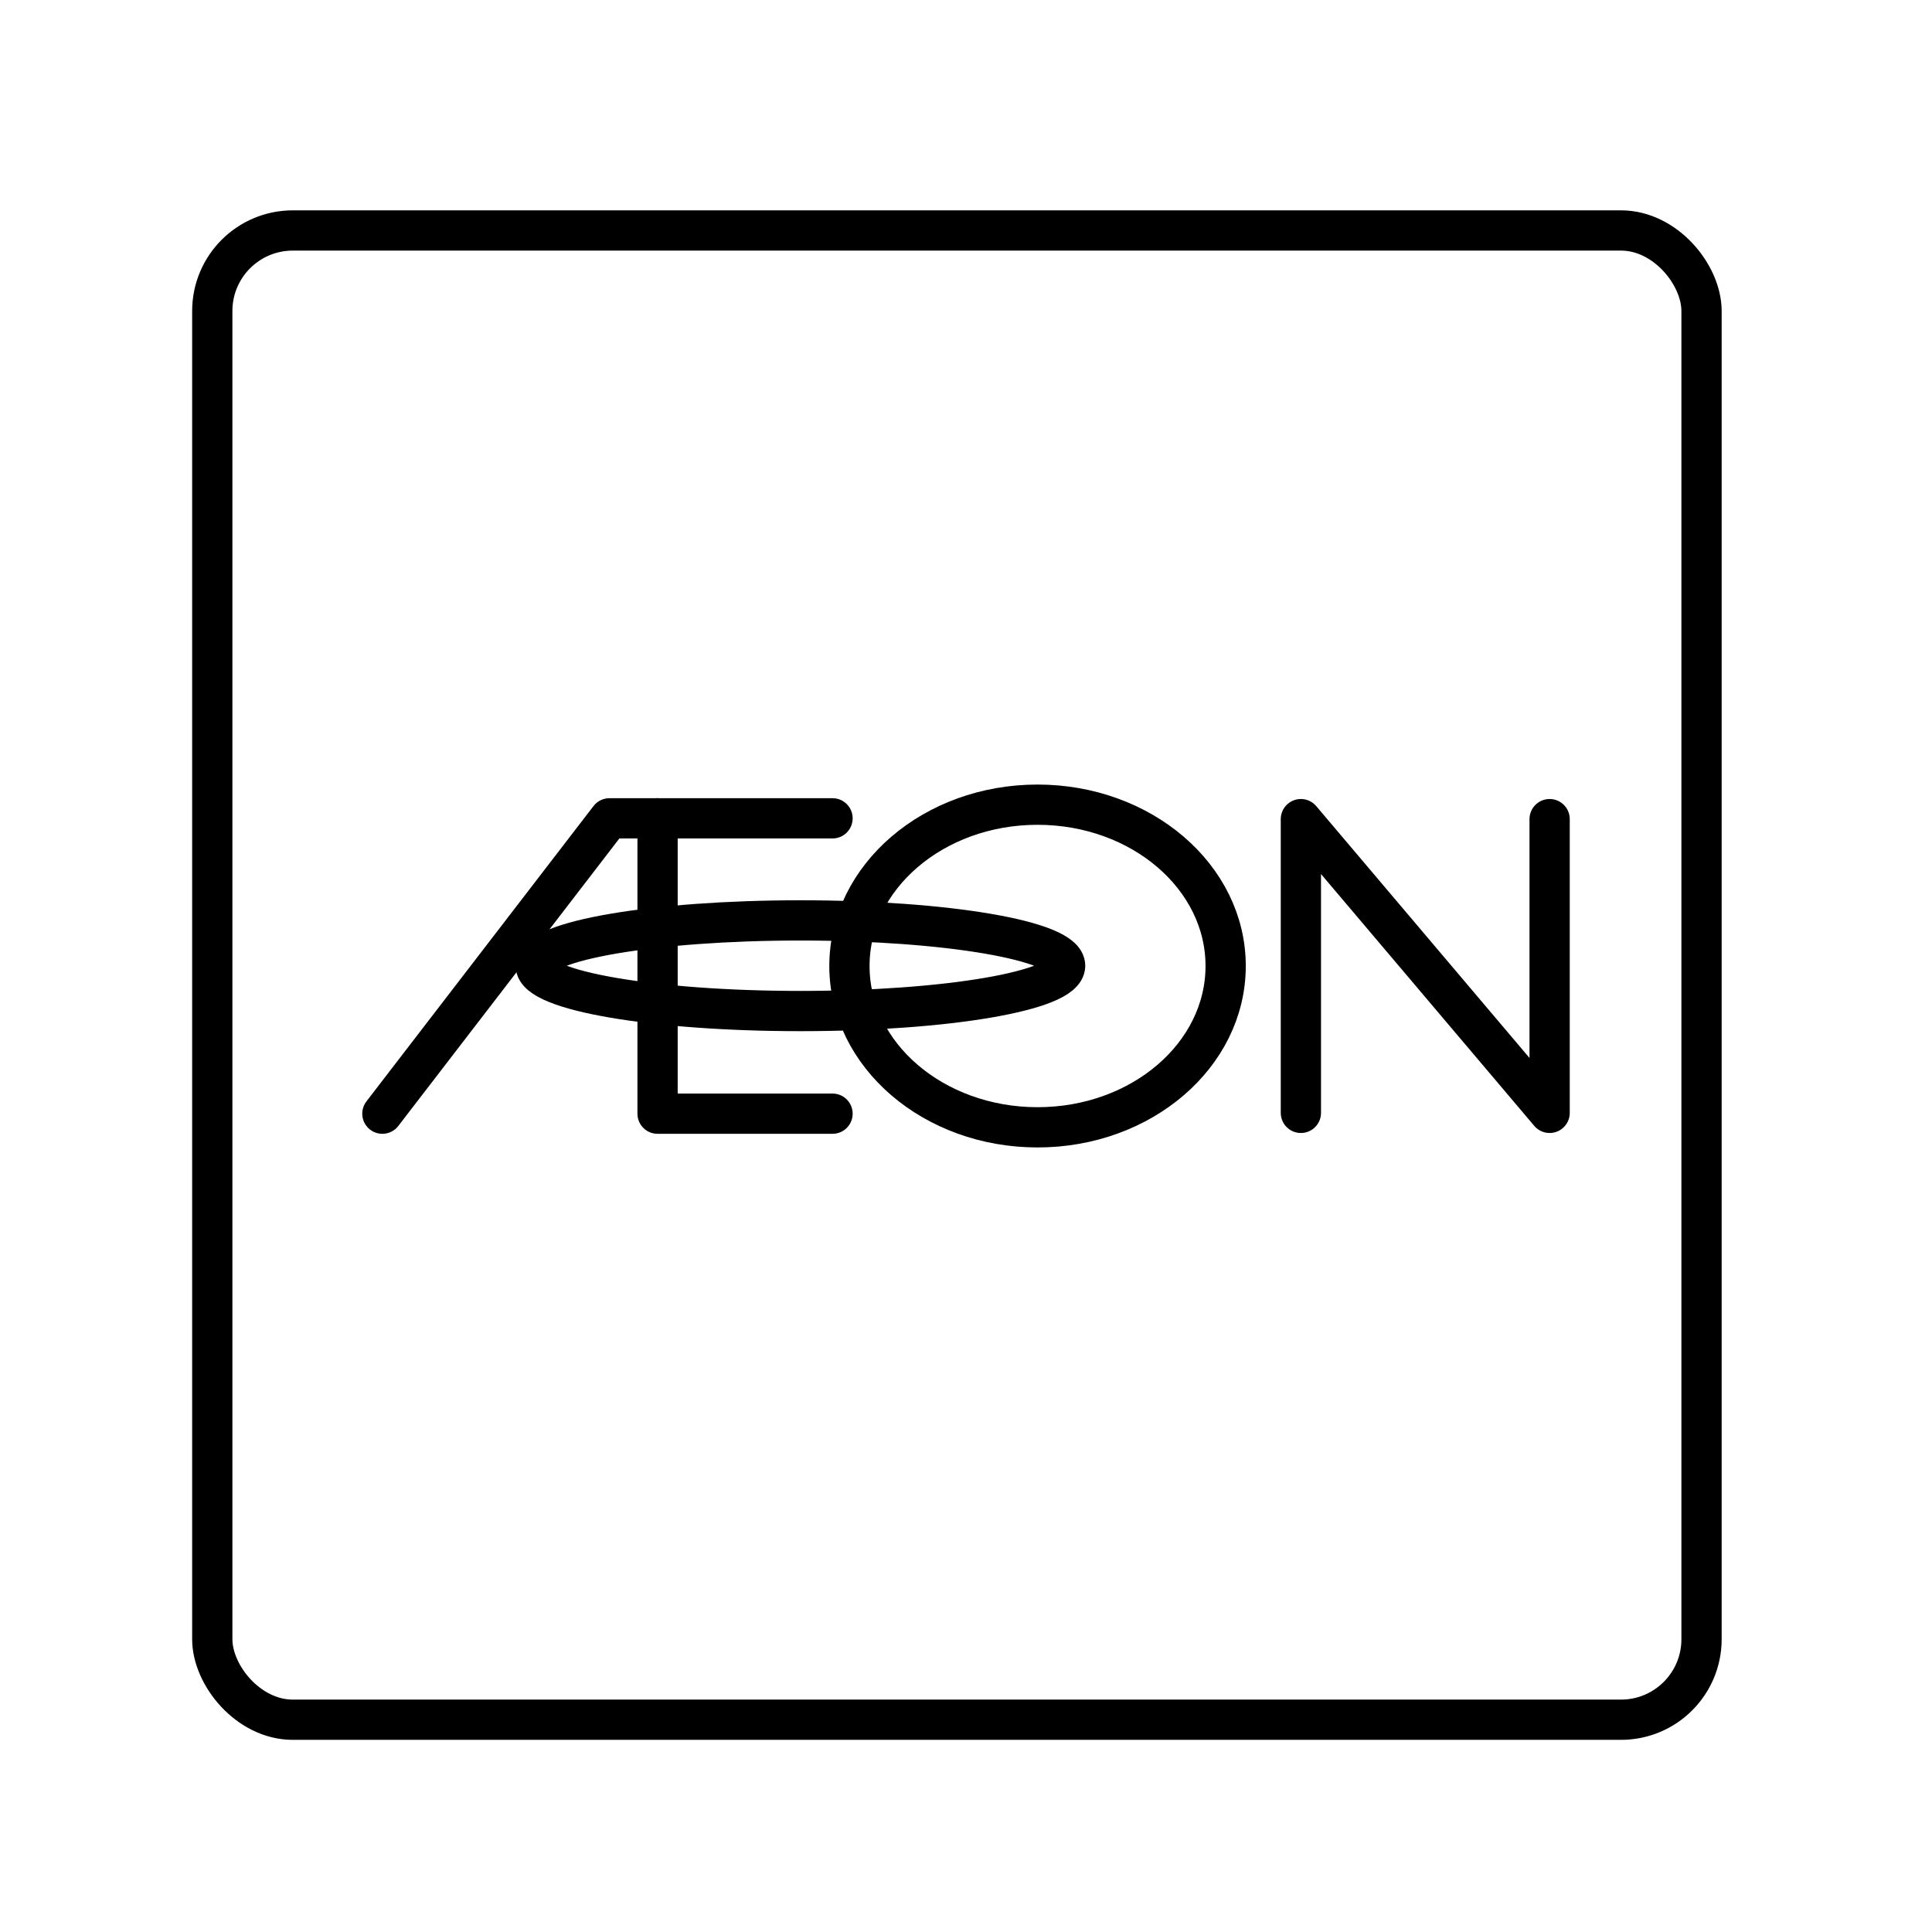 <svg xmlns="http://www.w3.org/2000/svg" width="1em" height="1em" viewBox="0 0 48 48"><rect width="37" height="37" x="5.274" y="5.726" fill="none" stroke="currentColor" stroke-linecap="round" stroke-linejoin="round" rx="2" ry="2"/><path fill="none" stroke="currentColor" stroke-linecap="round" stroke-linejoin="round" d="M26.463 23.994c-.003.622-2.947 1.125-6.577 1.125c-3.631 0-6.575-.504-6.575-1.126h0c.003-.622 2.946-1.126 6.575-1.126c3.632 0 6.576.504 6.577 1.127"/><path fill="none" stroke="currentColor" stroke-linecap="round" stroke-linejoin="round" d="m9.5 27.669l5.642-7.338h5.542M30.451 24c0 2.214-2.092 4.008-4.673 4.008h0c-2.582 0-4.674-1.794-4.674-4.008h0c0-2.214 2.092-4.008 4.673-4.008h0c2.581 0 4.674 1.794 4.674 4.007z"/><path fill="none" stroke="currentColor" stroke-linecap="round" stroke-linejoin="round" d="M20.684 27.669h-4.347v-7.338m15.983 7.318v-7.298l6.18 7.298v-7.298"/></svg>